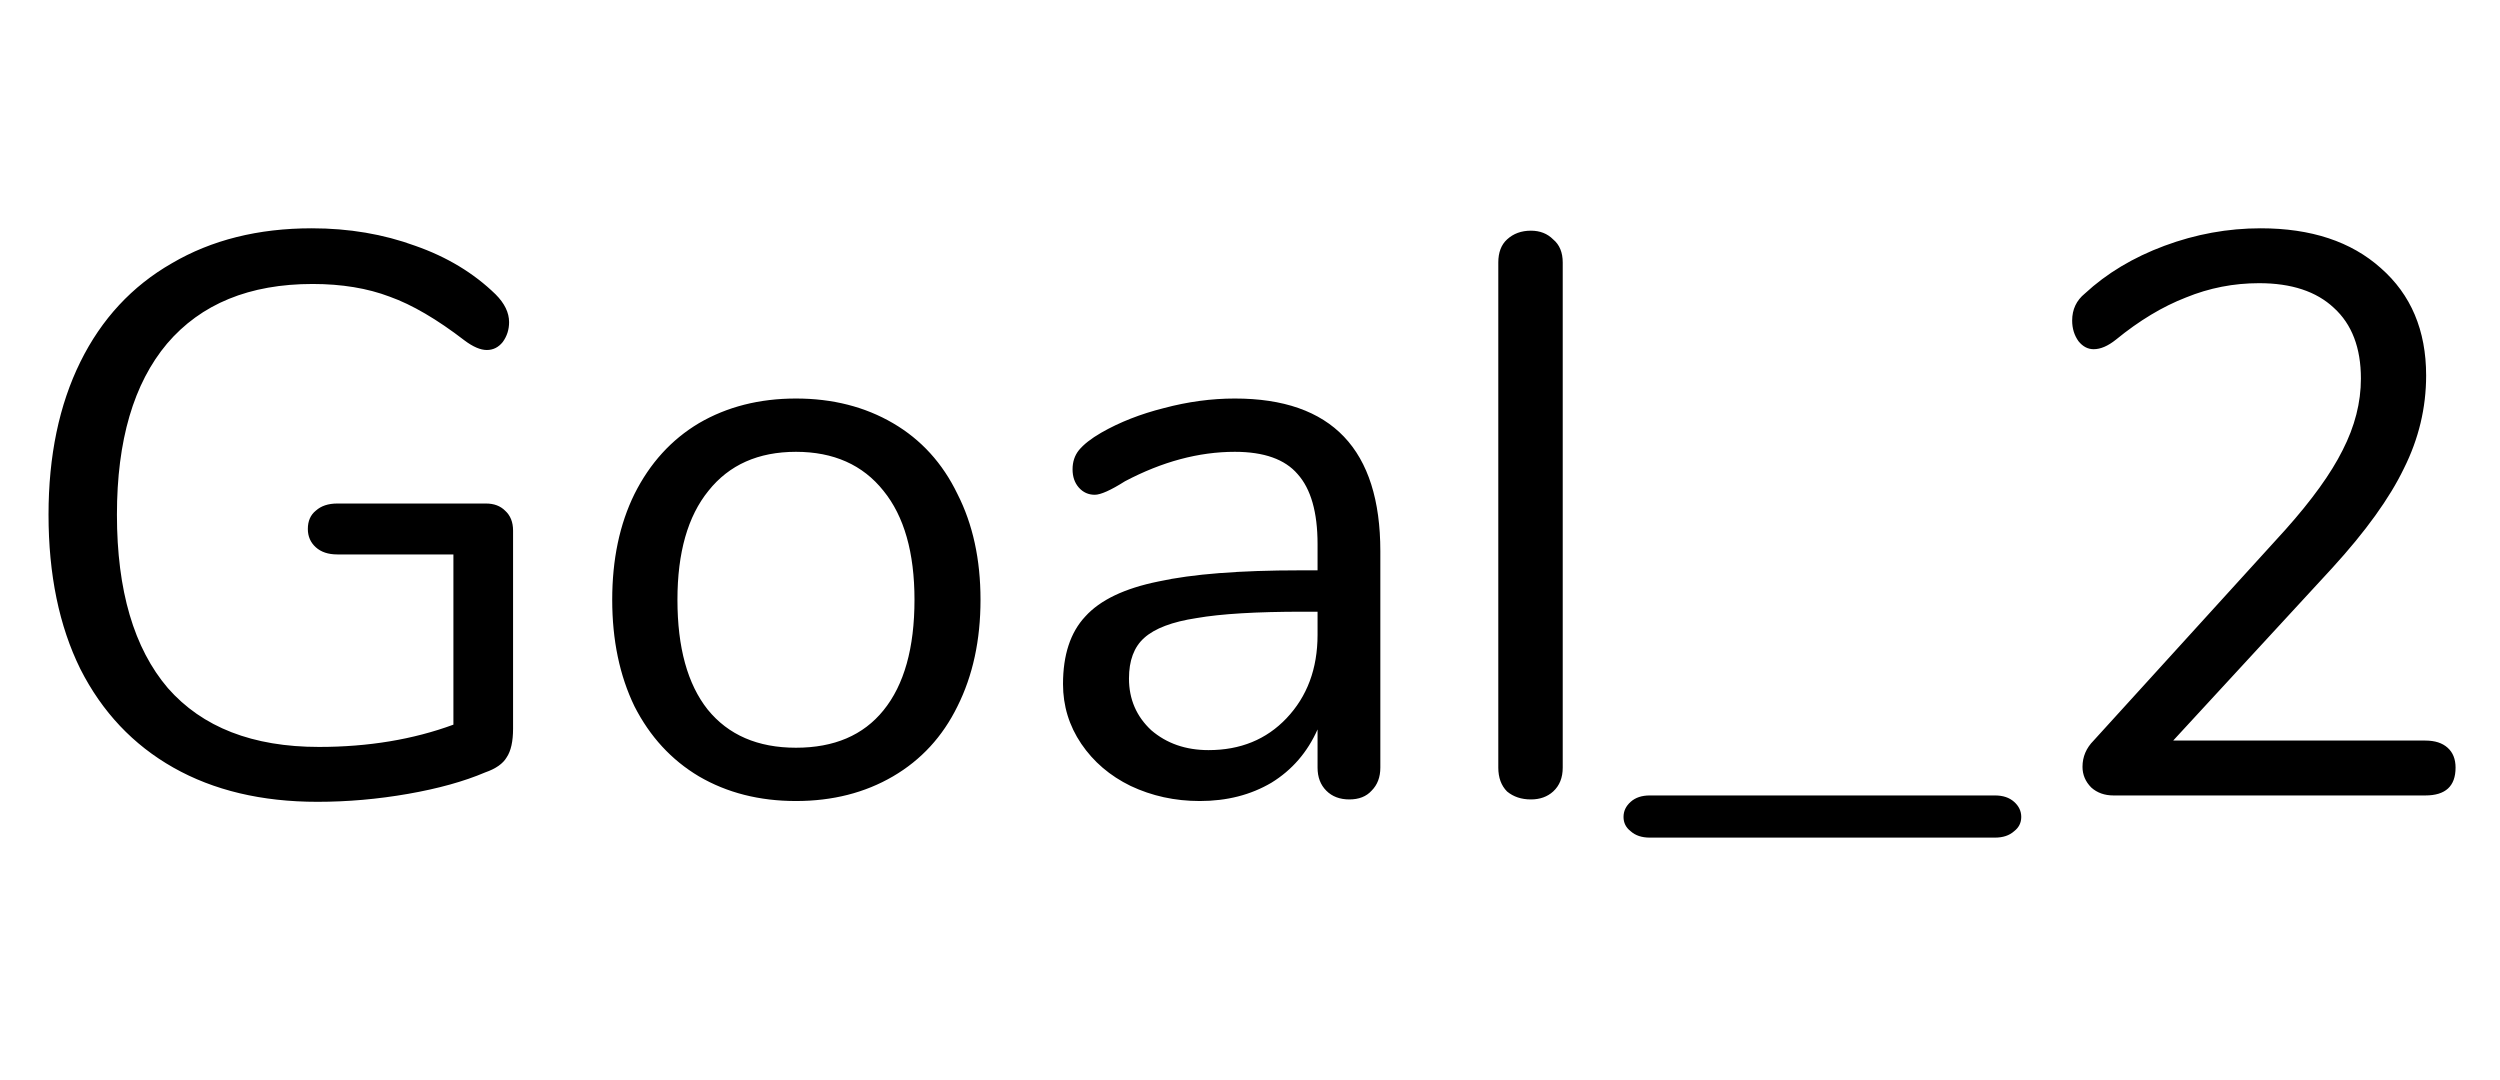<svg width="44" height="19" viewBox="0 0 44 19" fill="none" xmlns="http://www.w3.org/2000/svg">
<path d="M8.554 8.862C8.694 8.862 8.806 8.904 8.89 8.988C8.983 9.072 9.03 9.189 9.03 9.338V12.824C9.03 13.048 8.993 13.216 8.918 13.328C8.853 13.44 8.727 13.529 8.54 13.594C8.167 13.753 7.714 13.879 7.182 13.972C6.65 14.065 6.118 14.112 5.586 14.112C4.606 14.112 3.761 13.911 3.052 13.51C2.343 13.109 1.797 12.53 1.414 11.774C1.041 11.018 0.854 10.113 0.854 9.058C0.854 8.022 1.041 7.126 1.414 6.37C1.787 5.614 2.324 5.035 3.024 4.634C3.724 4.223 4.545 4.018 5.488 4.018C6.141 4.018 6.748 4.121 7.308 4.326C7.868 4.522 8.339 4.807 8.722 5.18C8.881 5.339 8.96 5.502 8.96 5.67C8.96 5.801 8.923 5.917 8.848 6.02C8.773 6.113 8.68 6.16 8.568 6.16C8.456 6.16 8.325 6.104 8.176 5.992C7.691 5.619 7.252 5.362 6.86 5.222C6.468 5.073 6.015 4.998 5.502 4.998C4.391 4.998 3.537 5.348 2.94 6.048C2.352 6.748 2.058 7.751 2.058 9.058C2.058 10.393 2.357 11.41 2.954 12.11C3.561 12.801 4.447 13.146 5.614 13.146C6.482 13.146 7.271 13.015 7.98 12.754V9.758H5.936C5.777 9.758 5.651 9.716 5.558 9.632C5.465 9.548 5.418 9.441 5.418 9.31C5.418 9.17 5.465 9.063 5.558 8.988C5.651 8.904 5.777 8.862 5.936 8.862H8.554ZM14.009 14.098C13.365 14.098 12.796 13.953 12.301 13.664C11.816 13.375 11.438 12.964 11.167 12.432C10.905 11.891 10.775 11.265 10.775 10.556C10.775 9.847 10.905 9.226 11.167 8.694C11.438 8.153 11.816 7.737 12.301 7.448C12.796 7.159 13.365 7.014 14.009 7.014C14.653 7.014 15.222 7.159 15.717 7.448C16.212 7.737 16.59 8.153 16.851 8.694C17.122 9.226 17.257 9.847 17.257 10.556C17.257 11.265 17.122 11.891 16.851 12.432C16.59 12.964 16.212 13.375 15.717 13.664C15.222 13.953 14.653 14.098 14.009 14.098ZM14.009 13.16C14.681 13.16 15.194 12.941 15.549 12.502C15.913 12.054 16.095 11.405 16.095 10.556C16.095 9.725 15.913 9.086 15.549 8.638C15.185 8.181 14.671 7.952 14.009 7.952C13.346 7.952 12.833 8.181 12.469 8.638C12.105 9.086 11.923 9.725 11.923 10.556C11.923 11.396 12.1 12.04 12.455 12.488C12.819 12.936 13.337 13.16 14.009 13.16ZM21.733 7.014C23.441 7.014 24.294 7.91 24.294 9.702V13.51C24.294 13.678 24.243 13.813 24.14 13.916C24.047 14.019 23.916 14.07 23.748 14.07C23.581 14.07 23.445 14.019 23.343 13.916C23.24 13.813 23.189 13.678 23.189 13.51V12.838C23.011 13.239 22.741 13.552 22.377 13.776C22.012 13.991 21.593 14.098 21.116 14.098C20.678 14.098 20.272 14.009 19.898 13.832C19.535 13.655 19.245 13.407 19.03 13.09C18.816 12.773 18.709 12.423 18.709 12.04C18.709 11.527 18.839 11.13 19.101 10.85C19.362 10.561 19.791 10.355 20.389 10.234C20.986 10.103 21.817 10.038 22.881 10.038H23.189V9.576C23.189 9.016 23.072 8.605 22.838 8.344C22.614 8.083 22.246 7.952 21.733 7.952C21.098 7.952 20.454 8.125 19.8 8.47C19.549 8.629 19.371 8.708 19.268 8.708C19.157 8.708 19.063 8.666 18.988 8.582C18.914 8.498 18.877 8.391 18.877 8.26C18.877 8.129 18.914 8.017 18.988 7.924C19.073 7.821 19.203 7.719 19.381 7.616C19.707 7.429 20.076 7.285 20.486 7.182C20.907 7.07 21.322 7.014 21.733 7.014ZM21.27 13.202C21.831 13.202 22.288 13.015 22.642 12.642C23.006 12.259 23.189 11.769 23.189 11.172V10.766H22.936C22.115 10.766 21.49 10.803 21.061 10.878C20.631 10.943 20.323 11.06 20.137 11.228C19.959 11.387 19.87 11.625 19.87 11.942C19.87 12.306 20.001 12.609 20.262 12.852C20.533 13.085 20.869 13.202 21.27 13.202ZM26.944 14.07C26.776 14.07 26.636 14.023 26.524 13.93C26.422 13.827 26.37 13.687 26.37 13.51V4.62C26.37 4.443 26.422 4.307 26.524 4.214C26.636 4.111 26.776 4.06 26.944 4.06C27.103 4.06 27.234 4.111 27.336 4.214C27.448 4.307 27.504 4.443 27.504 4.62V13.51C27.504 13.687 27.448 13.827 27.336 13.93C27.234 14.023 27.103 14.07 26.944 14.07ZM29.036 14.742C28.896 14.742 28.784 14.705 28.7 14.63C28.616 14.565 28.574 14.481 28.574 14.378C28.574 14.275 28.616 14.187 28.7 14.112C28.784 14.037 28.896 14 29.036 14H35.112C35.252 14 35.364 14.037 35.448 14.112C35.532 14.187 35.574 14.275 35.574 14.378C35.574 14.481 35.532 14.565 35.448 14.63C35.364 14.705 35.252 14.742 35.112 14.742H29.036ZM42.686 13.034C42.854 13.034 42.985 13.076 43.078 13.16C43.172 13.244 43.218 13.361 43.218 13.51C43.218 13.837 43.041 14 42.686 14H37.198C37.04 14 36.909 13.953 36.806 13.86C36.704 13.757 36.652 13.636 36.652 13.496C36.652 13.319 36.718 13.165 36.848 13.034L40.222 9.324C40.689 8.801 41.025 8.335 41.23 7.924C41.445 7.504 41.552 7.084 41.552 6.664C41.552 6.123 41.394 5.707 41.076 5.418C40.768 5.129 40.33 4.984 39.76 4.984C39.312 4.984 38.883 5.068 38.472 5.236C38.062 5.395 37.651 5.642 37.24 5.978C37.1 6.09 36.97 6.146 36.848 6.146C36.746 6.146 36.657 6.099 36.582 6.006C36.508 5.903 36.47 5.782 36.47 5.642C36.47 5.446 36.545 5.287 36.694 5.166C37.077 4.811 37.544 4.531 38.094 4.326C38.645 4.121 39.21 4.018 39.788 4.018C40.675 4.018 41.38 4.251 41.902 4.718C42.434 5.185 42.7 5.815 42.7 6.608C42.7 7.177 42.57 7.723 42.308 8.246C42.056 8.769 41.636 9.352 41.048 9.996L38.248 13.034H42.686Z" fill="black"/>
</svg>
